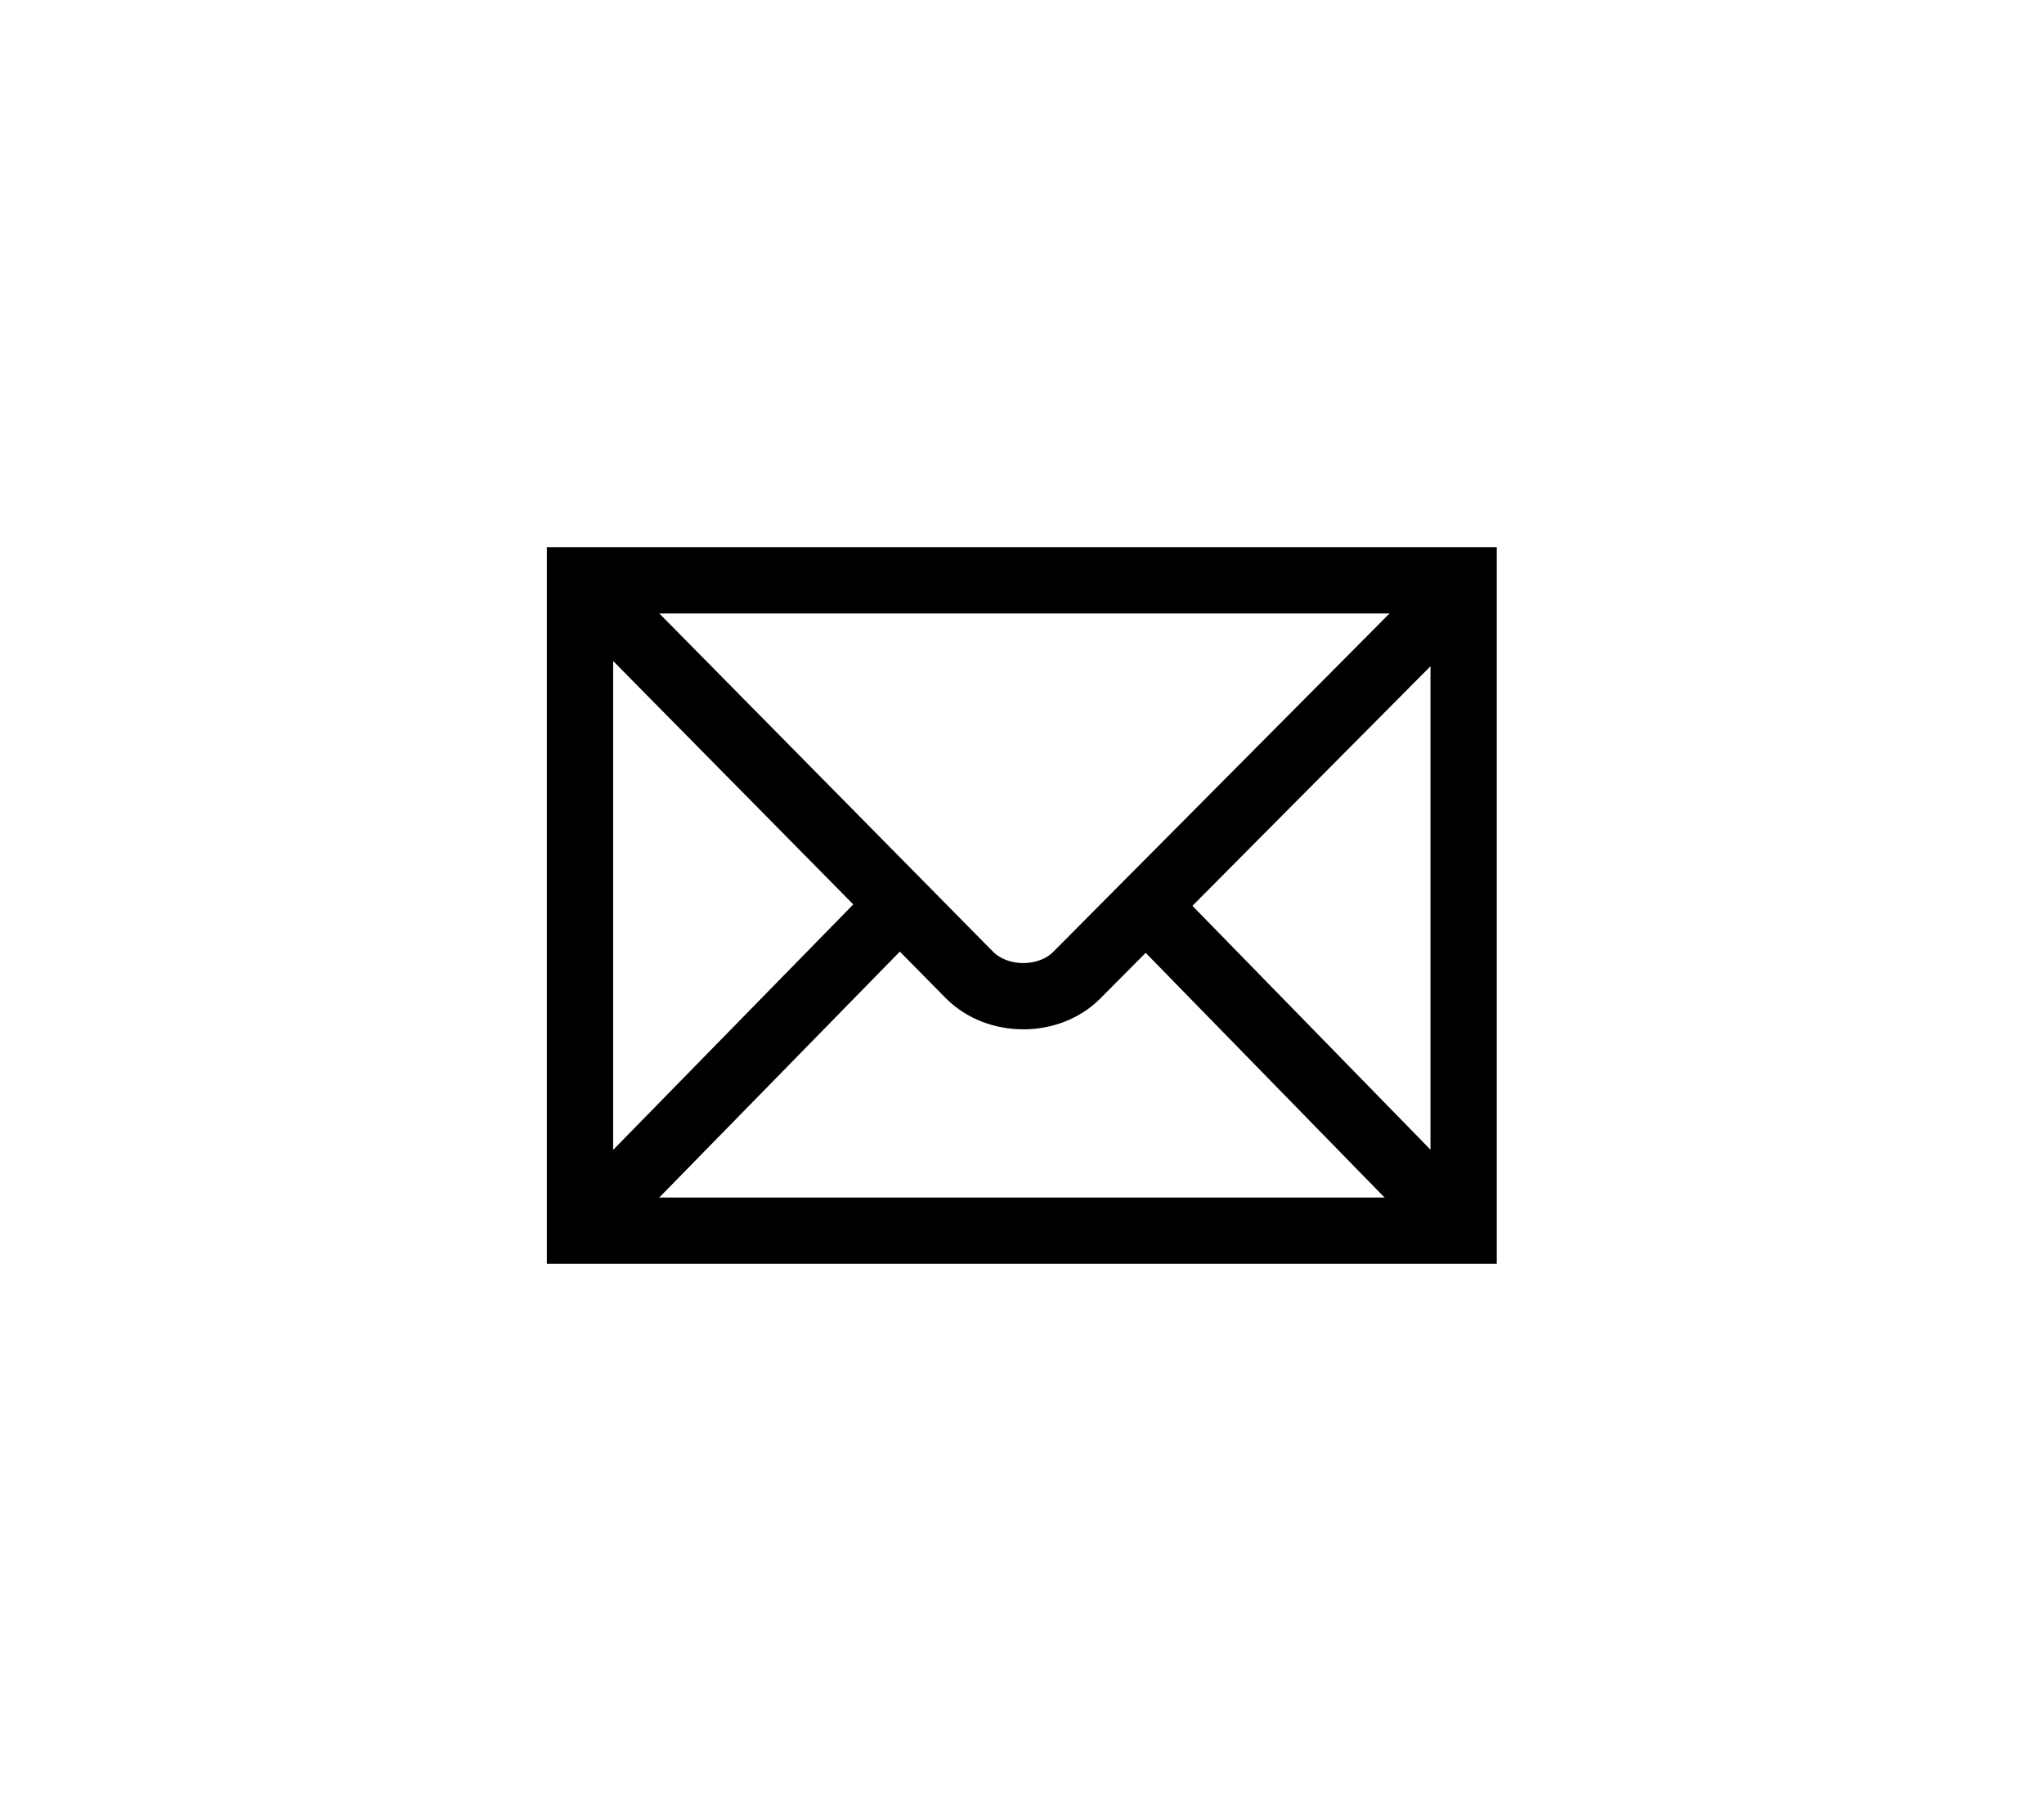 <svg xmlns:dc="http://purl.org/dc/elements/1.1/" xmlns:cc="http://creativecommons.org/ns#" xmlns:rdf="http://www.w3.org/1999/02/22-rdf-syntax-ns#" xmlns:svg="http://www.w3.org/2000/svg" xmlns="http://www.w3.org/2000/svg" xmlns:sodipodi="http://sodipodi.sourceforge.net/DTD/sodipodi-0.dtd" xmlns:inkscape="http://www.inkscape.org/namespaces/inkscape" version="1.1" id="svg2" xml:space="preserve" sodipodi:docname="email.eps" viewBox="-151.49 -151.56 1260.25 1116.37"><defs id="defs6"/><sodipodi:namedview pagecolor="#ffffff" bordercolor="#666666" borderopacity="1" objecttolerance="10" gridtolerance="10" guidetolerance="10" inkscape:pageopacity="0" inkscape:pageshadow="2" inkscape:window-width="640" inkscape:window-height="480" id="namedview4"/><g id="g10" inkscape:groupmode="layer" inkscape:label="ink_ext_XXXXXX" transform="matrix(1.333,0,0,-1.333,0,813.333)"><g id="g12" transform="scale(0.1)"><path d="m 5633.25,1546.25 v 3008 h -4087 v -3008 z" style="fill:none;stroke:#000000;stroke-width:306.55;stroke-linecap:butt;stroke-linejoin:miter;stroke-miterlimit:10;stroke-dasharray:none;stroke-opacity:1" id="path14"/><path d="m 1584.25,4516.25 1763,-1787 c 131.09,-131.87 368.9,-130.31 497,-1 l 1762,1773" style="fill:none;stroke:#000000;stroke-width:306.55;stroke-linecap:butt;stroke-linejoin:miter;stroke-miterlimit:10;stroke-dasharray:none;stroke-opacity:1" id="path16"/><path d="m 1645.25,1645.25 1351,1381" style="fill:none;stroke:#000000;stroke-width:306.55;stroke-linecap:butt;stroke-linejoin:miter;stroke-miterlimit:10;stroke-dasharray:none;stroke-opacity:1" id="path18"/><path d="m 5519.25,1661.25 -1314,1346" style="fill:none;stroke:#000000;stroke-width:306.55;stroke-linecap:butt;stroke-linejoin:miter;stroke-miterlimit:10;stroke-dasharray:none;stroke-opacity:1" id="path20"/></g></g></svg>